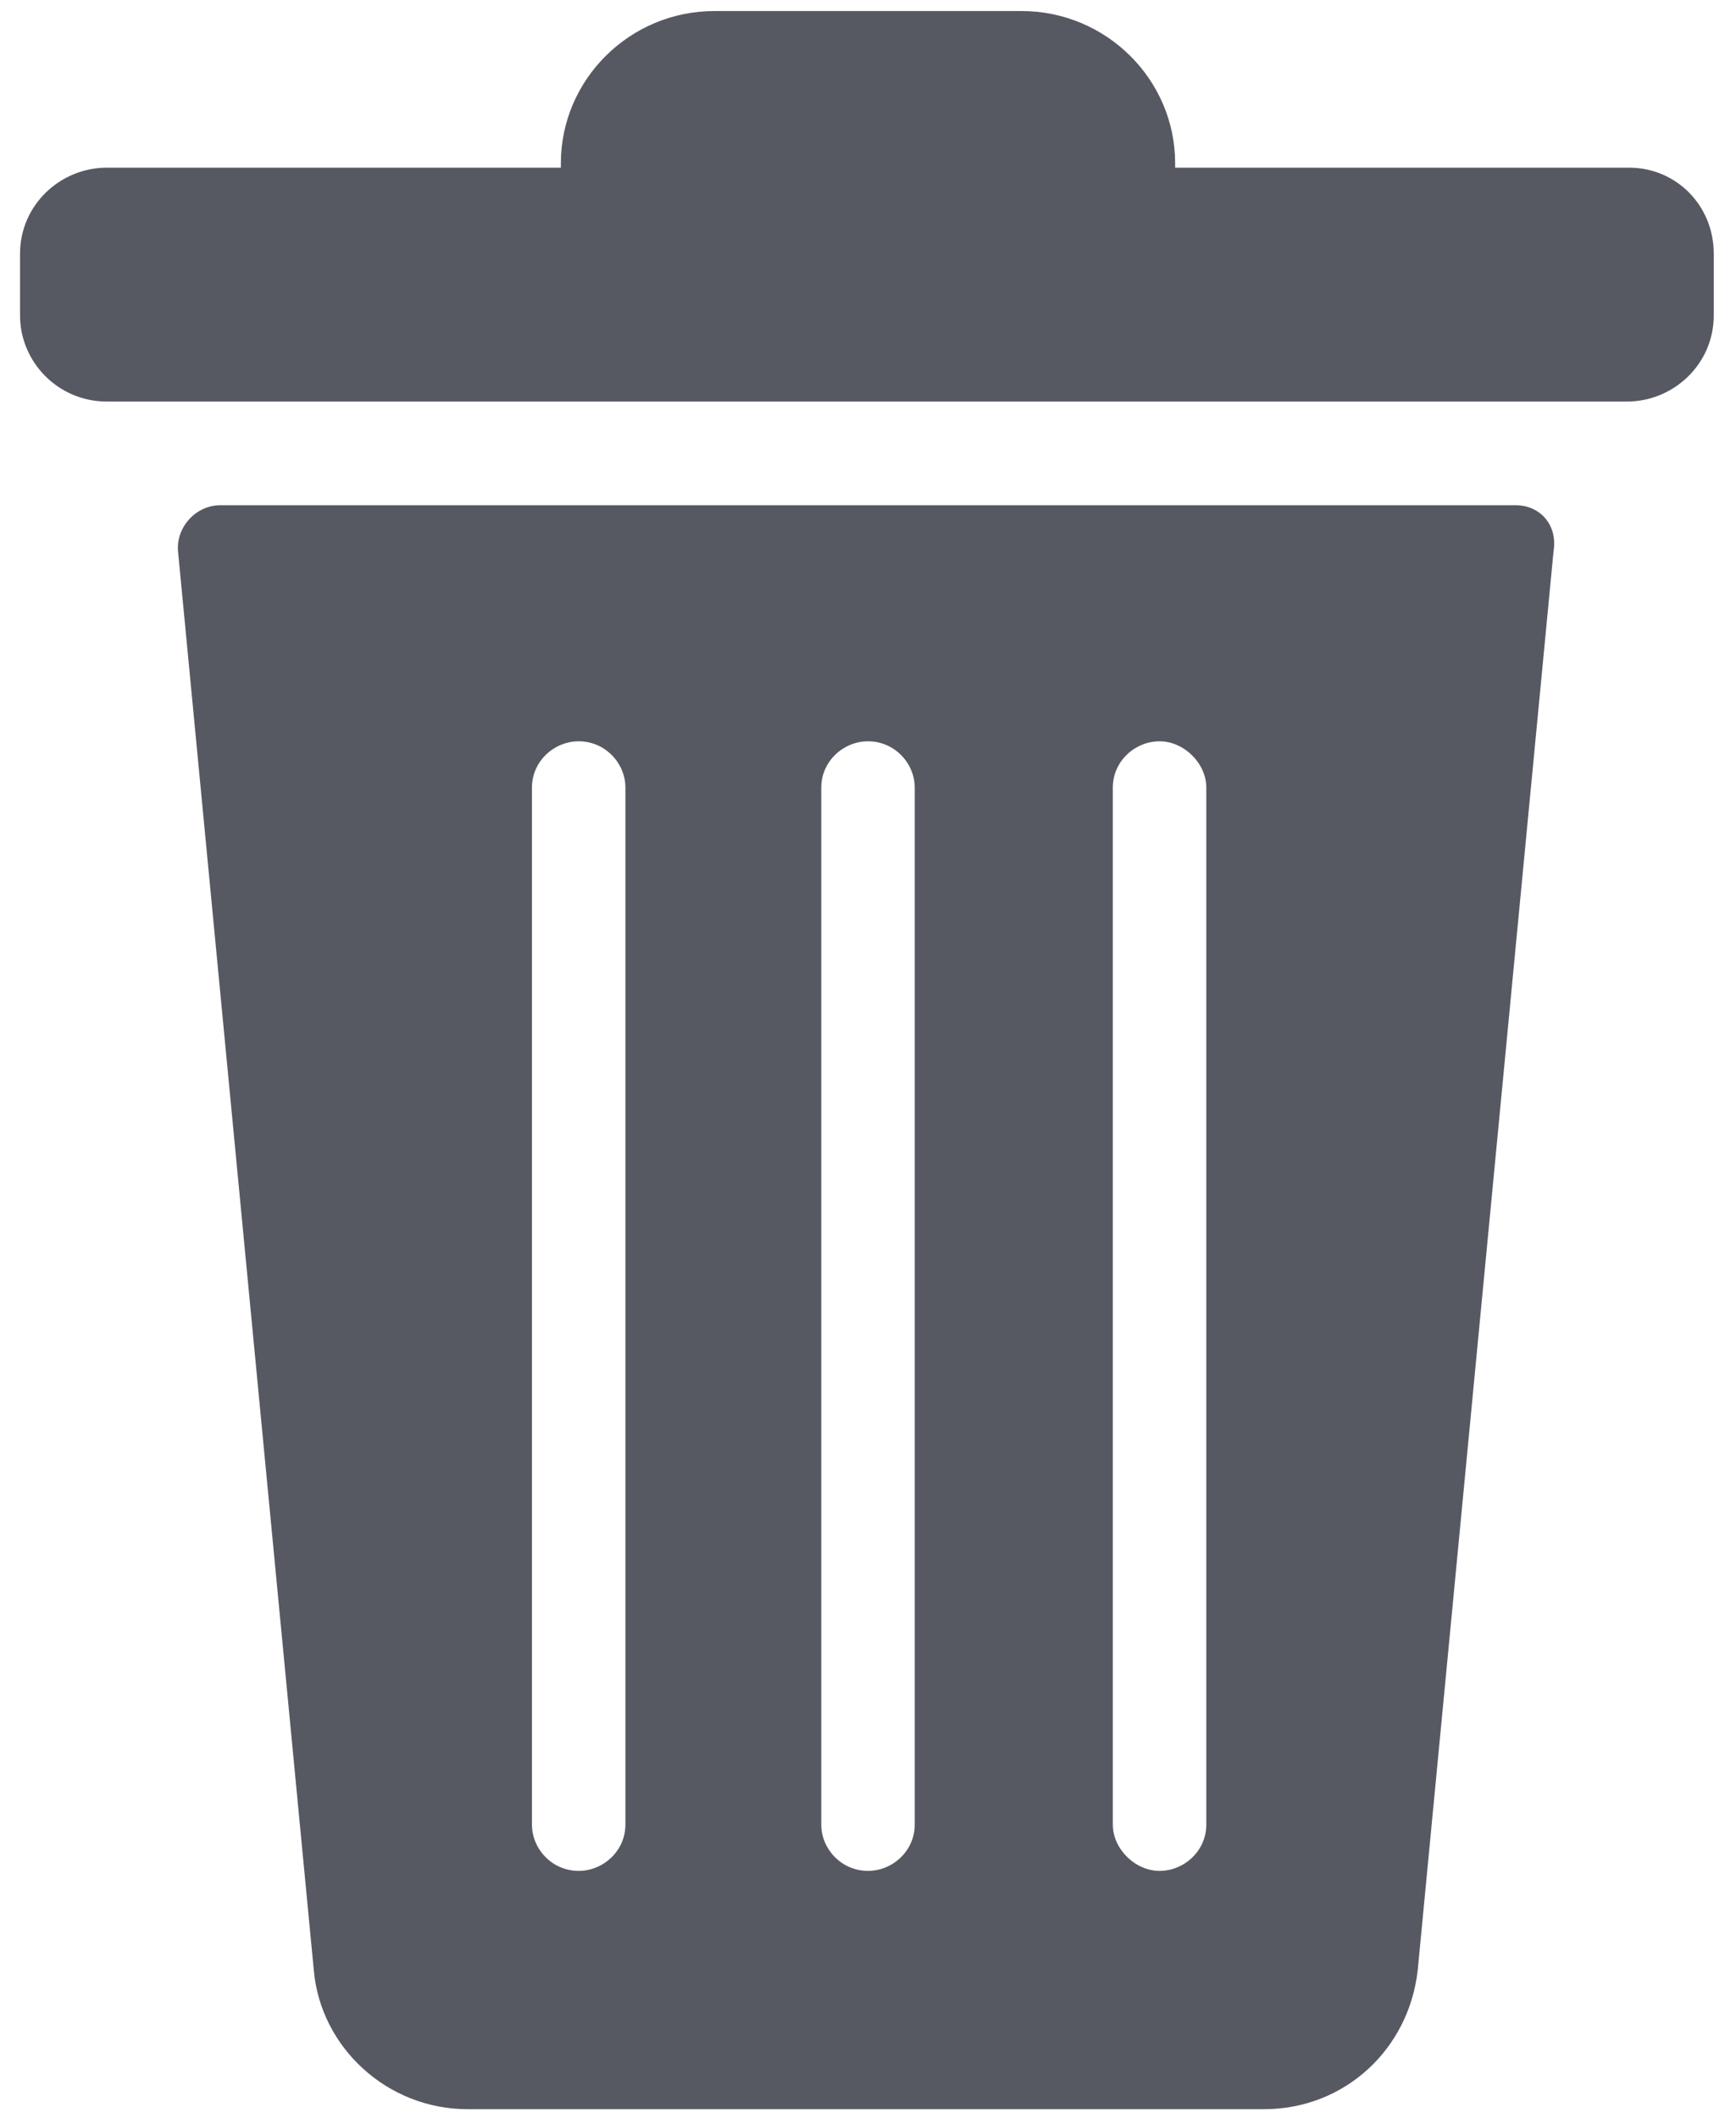 <?xml version="1.0" encoding="UTF-8"?>
<svg width="50px" height="61px" viewBox="0 0 50 61" version="1.1" xmlns="http://www.w3.org/2000/svg" xmlns:xlink="http://www.w3.org/1999/xlink">
    <!-- Generator: Sketch 52.5 (67469) - http://www.bohemiancoding.com/sketch -->
    <title>noun_Trash_2034036</title>
    <desc>Created with Sketch.</desc>
    <g id="Style-Guide" stroke="none" stroke-width="1" fill="none" fill-rule="evenodd">
        <g id="Icons" transform="translate(-252, -299)" fill="#575962">
            <g id="noun_Trash_2034036" transform="translate(252, 299)">
                <g id="Group">
                    <path d="M46.923,4.829 L33.846,4.829 L33.846,4.702 C33.846,2.288 31.859,0.318 29.423,0.318 L20.577,0.318 C18.141,0.318 16.154,2.288 16.154,4.702 L16.154,4.829 L3.077,4.829 C1.731,4.829 0.577,5.909 0.577,7.307 L0.577,9.086 C0.577,10.421 1.667,11.565 3.077,11.565 L46.859,11.565 C48.205,11.565 49.359,10.484 49.359,9.086 L49.359,7.307 C49.359,5.909 48.269,4.829 46.923,4.829 Z" id="Path"></path>
                    <path d="M43.654,14.551 L6.346,14.551 C5.641,14.551 5.064,15.186 5.128,15.885 L9.038,56.743 C9.231,58.967 11.154,60.746 13.462,60.746 L36.41,60.746 C38.718,60.746 40.577,59.03 40.833,56.743 L44.744,15.885 C44.872,15.123 44.359,14.551 43.654,14.551 Z M18.013,52.549 C18.013,53.311 17.372,53.883 16.667,53.883 C15.897,53.883 15.321,53.248 15.321,52.549 L15.321,22.684 C15.321,21.922 15.962,21.35 16.667,21.35 C17.436,21.35 18.013,21.985 18.013,22.684 L18.013,52.549 Z M26.346,52.549 C26.346,53.311 25.705,53.883 25,53.883 C24.231,53.883 23.654,53.248 23.654,52.549 L23.654,22.684 C23.654,21.922 24.295,21.35 25,21.35 C25.769,21.35 26.346,21.985 26.346,22.684 L26.346,52.549 Z M34.744,52.549 C34.744,53.311 34.103,53.883 33.397,53.883 C32.692,53.883 32.051,53.248 32.051,52.549 L32.051,22.684 C32.051,21.922 32.692,21.35 33.397,21.35 C34.103,21.35 34.744,21.985 34.744,22.684 L34.744,52.549 Z" id="Shape" fill-rule="nonzero"></path>
                </g>
            </g>
        </g>
    </g>
</svg>
